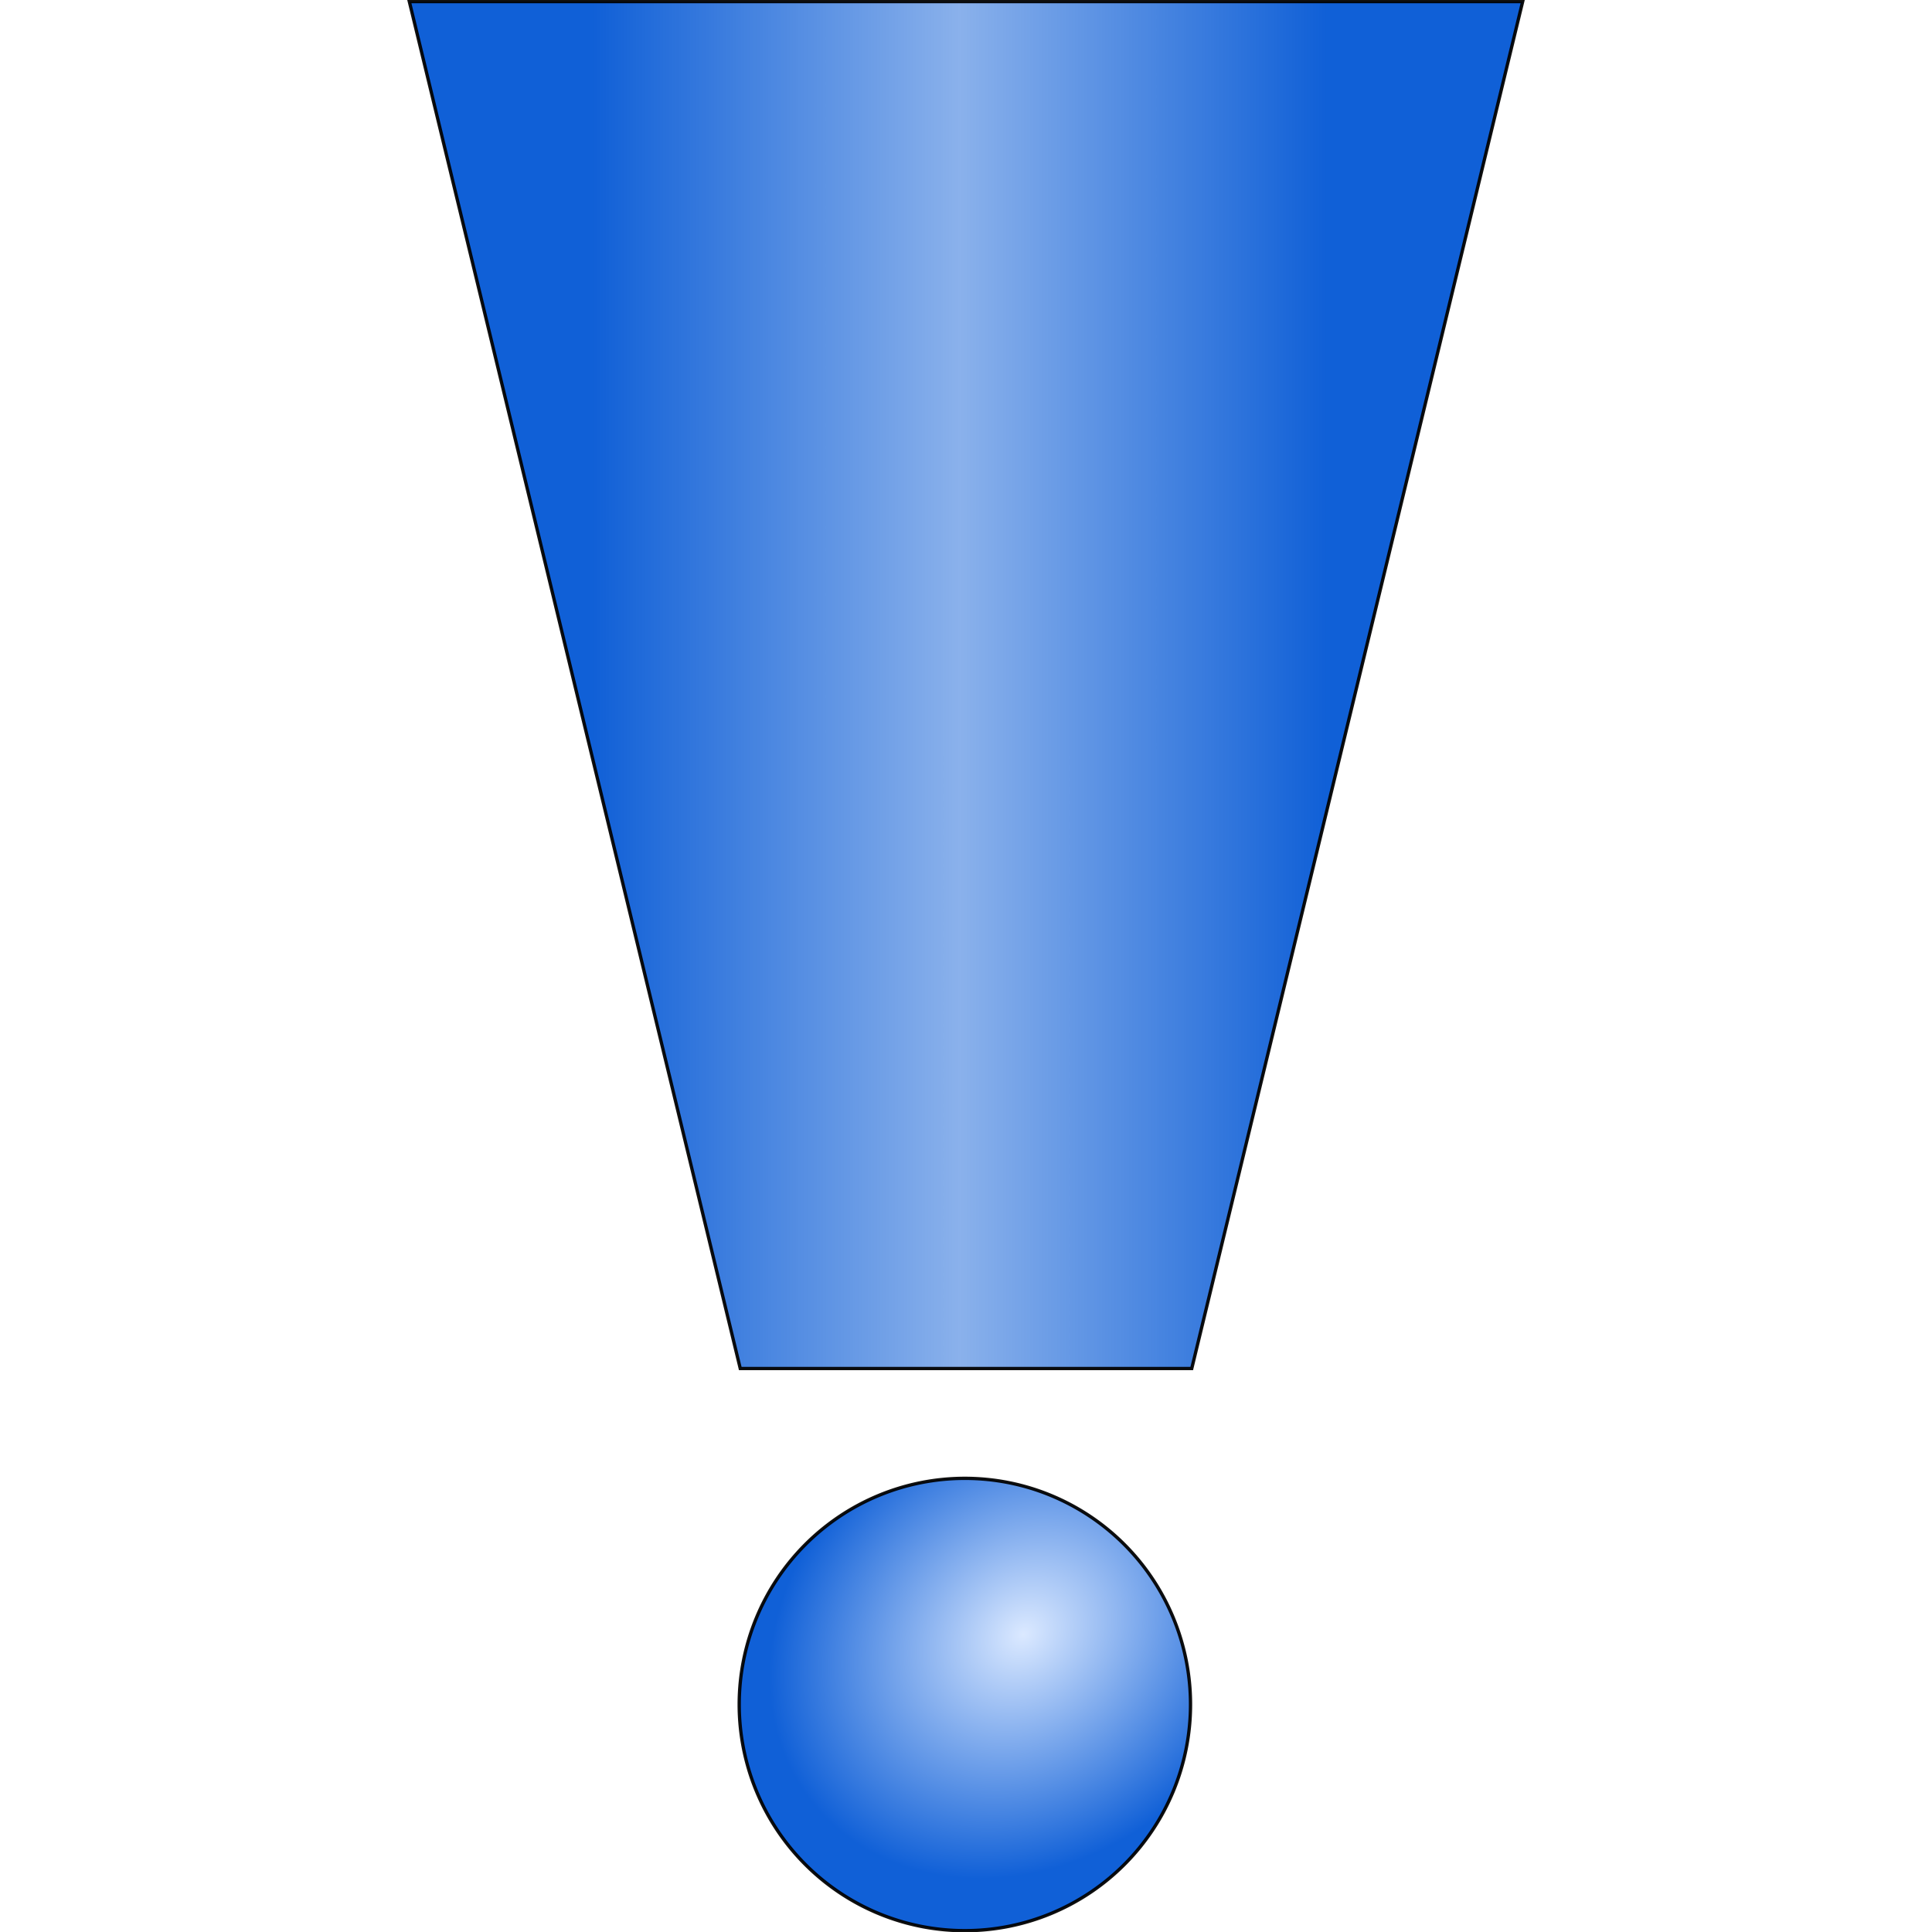 <?xml version="1.0" encoding="UTF-8" standalone="no"?>
<!-- Created with Inkscape (http://www.inkscape.org/) -->

<svg
   xmlns:dc="http://purl.org/dc/elements/1.1/"
   xmlns:cc="http://creativecommons.org/ns#"
   xmlns:rdf="http://www.w3.org/1999/02/22-rdf-syntax-ns#"
   xmlns:svg="http://www.w3.org/2000/svg"
   xmlns="http://www.w3.org/2000/svg"
   xmlns:xlink="http://www.w3.org/1999/xlink"
   xmlns:sodipodi="http://sodipodi.sourceforge.net/DTD/sodipodi-0.dtd"
   xmlns:inkscape="http://www.inkscape.org/namespaces/inkscape"
   width="291.24"
   height="291.24"
   id="svg2"
   version="1.1"
   inkscape:version="0.48.4 r9939"
   sodipodi:docname="exclamation.svg">
  <defs
     id="defs4">
    <linearGradient
       id="linearGradient3014">
      <stop
         style="stop-color:#d8e7ff;stop-opacity:1;"
         offset="0"
         id="stop3016" />
      <stop
         style="stop-color:#0055d4;stop-opacity:1;"
         offset="1"
         id="stop3018" />
    </linearGradient>
    <linearGradient
       id="linearGradient2992">
      <stop
         style="stop-color:#0055d4;stop-opacity:1;"
         offset="0"
         id="stop2994" />
      <stop
         id="stop3000"
         offset="0.5"
         style="stop-color:#0055d4;stop-opacity:0.489;" />
      <stop
         style="stop-color:#0055d4;stop-opacity:1;"
         offset="1"
         id="stop2996" />
    </linearGradient>
    <linearGradient
       inkscape:collect="always"
       xlink:href="#linearGradient2992"
       id="linearGradient2998"
       x1="229.297"
       y1="473.545"
       x2="491.947"
       y2="473.545"
       gradientUnits="userSpaceOnUse"
       gradientTransform="matrix(0.423,0,0,0.423,156.346,119.54)" />
    <radialGradient
       inkscape:collect="always"
       xlink:href="#linearGradient3014"
       id="radialGradient3020"
       cx="391.263"
       cy="815.588"
       fx="391.263"
       fy="815.588"
       r="75.997"
       gradientUnits="userSpaceOnUse"
       gradientTransform="matrix(-0.938,0.738,-0.618,-0.786,1262.404,1167.995)" />
  </defs>
  <sodipodi:namedview
     id="base"
     pagecolor="#ffffff"
     bordercolor="#666666"
     borderopacity="1.0"
     inkscape:pageopacity="0.0"
     inkscape:pageshadow="2"
     inkscape:zoom="0.98994949"
     inkscape:cx="57.834645"
     inkscape:cy="166.53636"
     inkscape:document-units="px"
     inkscape:current-layer="layer1"
     showgrid="false"
     inkscape:snap-bbox="true"
     inkscape:bbox-paths="true"
     inkscape:bbox-nodes="true"
     inkscape:snap-bbox-edge-midpoints="true"
     inkscape:object-paths="true"
     inkscape:object-nodes="true"
     inkscape:snap-smooth-nodes="true"
     inkscape:snap-global="false"
     fit-margin-top="0"
     fit-margin-left="0"
     fit-margin-right="0"
     fit-margin-bottom="0"
     inkscape:window-width="1276"
     inkscape:window-height="972"
     inkscape:window-x="1920"
     inkscape:window-y="18"
     inkscape:window-maximized="0" />
  <g
     inkscape:label="Ebene 1"
     inkscape:groupmode="layer"
     id="layer1"
     transform="translate(-164.25,-207.064)">
    <path
       style="opacity:0.939;fill:url(#linearGradient2998);fill-opacity:1;stroke:#000000;stroke-width:0.5;stroke-miterlimit:4;stroke-dasharray:none"
       d="m 225.955,207.305 167.83,0 -49.885,206.06 -68.059,0 z"
       id="rect2987"
       inkscape:connector-curvature="0"
       sodipodi:nodetypes="ccccc" />
    <path
       sodipodi:type="arc"
       style="opacity:0.939;fill:url(#radialGradient3020);fill-opacity:1;stroke:#000000;stroke-width:1.112;stroke-miterlimit:4;stroke-dasharray:none"
       id="path3004"
       sodipodi:cx="371.73615"
       sodipodi:cy="839.21997"
       sodipodi:rx="75.761444"
       sodipodi:ry="75.761444"
       d="m 447.498,839.22 a 75.761,75.761 0 1 1 -151.523,0 75.761,75.761 0 1 1 151.523,0 z"
       transform="matrix(0.449,0,0,0.45,142.789,86.361)" />
  </g>
</svg>
